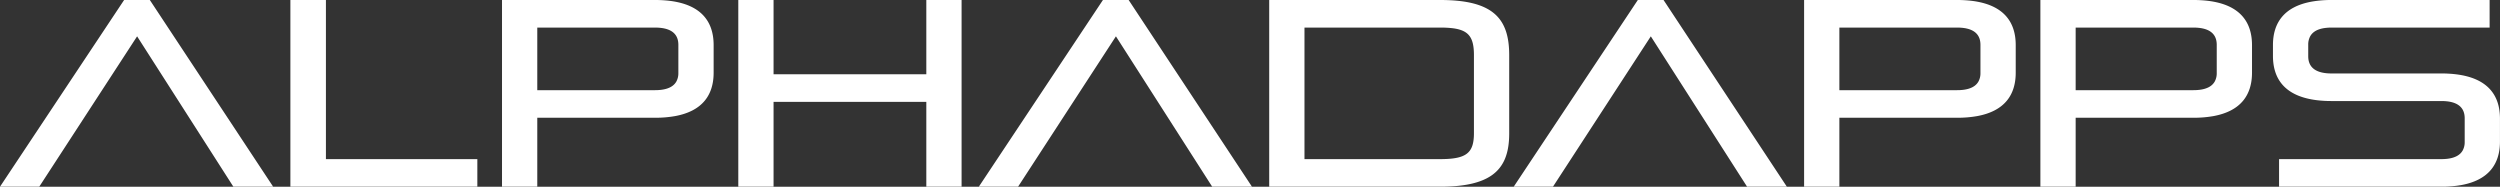 <svg width="942.714" height="70.403" viewBox="0 0 942.714 70.403" xmlns="http://www.w3.org/2000/svg"><rect x="0" y="0" width="942.714" height="70.403" fill="#333333" stroke="none"/><g id="svgGroup" stroke-linecap="round" fill-rule="evenodd" font-size="9pt" stroke="#000" stroke-width="0" fill="#ffffff" style="stroke:#000;stroke-width:0;fill:#ffffff"><path d="M 942.7 53.401 L 942.7 44.701 C 942.7 35.867 938.033 29.481 926.155 28.019 A 45.571 45.571 0 0 0 920.6 27.701 L 879.2 27.701 C 873.325 27.701 870.518 25.496 870.404 21.461 A 9.174 9.174 0 0 1 870.4 21.201 L 870.4 16.901 A 6.529 6.529 0 0 1 871.146 13.682 C 872.091 11.983 873.948 10.914 876.787 10.546 A 18.786 18.786 0 0 1 879.2 10.401 L 938.8 10.401 L 938.8 0.001 L 879.2 0.001 A 42.046 42.046 0 0 0 871.66 0.621 C 861.244 2.526 857.1 8.677 857.1 17.001 L 857.1 21.101 C 857.1 29.936 861.767 36.322 873.645 37.784 A 45.571 45.571 0 0 0 879.2 38.101 L 920.6 38.101 C 926.475 38.101 929.282 40.307 929.396 44.342 A 9.174 9.174 0 0 1 929.4 44.601 L 929.4 53.501 A 6.529 6.529 0 0 1 928.654 56.72 C 927.709 58.419 925.852 59.488 923.013 59.857 A 18.786 18.786 0 0 1 920.6 60.001 L 859.4 60.001 L 859.4 70.401 L 920.6 70.401 A 42.046 42.046 0 0 0 928.14 69.782 C 938.556 67.877 942.7 61.726 942.7 53.401 Z M 362.6 70.401 L 362.6 0.001 L 349.3 0.001 L 349.3 28.001 L 291.7 28.001 L 291.7 0.001 L 278.4 0.001 L 278.4 70.401 L 291.7 70.401 L 291.7 38.401 L 349.3 38.401 L 349.3 70.401 L 362.6 70.401 Z M 103 70.401 L 56.5 0.001 L 46.8 0.001 L 0 70.401 L 14.8 70.401 L 51.7 13.701 L 88 70.401 L 103 70.401 Z M 472.1 70.401 L 425.6 0.001 L 415.9 0.001 L 369.1 70.401 L 383.9 70.401 L 420.8 13.701 L 457.1 70.401 L 472.1 70.401 Z M 673.8 70.401 L 627.3 0.001 L 617.6 0.001 L 570.8 70.401 L 585.6 70.401 L 622.5 13.701 L 658.8 70.401 L 673.8 70.401 Z M 569.1 50.301 L 569.1 20.801 C 569.1 6.901 563 0.001 543.1 0.001 L 478.6 0.001 L 478.6 70.401 L 543.1 70.401 C 561.684 70.401 568.233 64.384 569.018 52.838 A 37.423 37.423 0 0 0 569.1 50.301 Z M 269.1 27.401 L 269.1 17.001 C 269.1 8.167 264.433 1.781 252.555 0.319 A 45.571 45.571 0 0 0 247 0.001 L 189.3 0.001 L 189.3 70.401 L 202.6 70.401 L 202.6 44.401 L 247 44.401 A 42.046 42.046 0 0 0 254.54 43.782 C 264.956 41.877 269.1 35.726 269.1 27.401 Z M 760.1 27.401 L 760.1 17.001 C 760.1 8.167 755.433 1.781 743.555 0.319 A 45.571 45.571 0 0 0 738 0.001 L 680.3 0.001 L 680.3 70.401 L 693.6 70.401 L 693.6 44.401 L 738 44.401 A 42.046 42.046 0 0 0 745.54 43.782 C 755.956 41.877 760.1 35.726 760.1 27.401 Z M 849.2 27.401 L 849.2 17.001 C 849.2 8.167 844.533 1.781 832.655 0.319 A 45.571 45.571 0 0 0 827.1 0.001 L 769.4 0.001 L 769.4 70.401 L 782.7 70.401 L 782.7 44.401 L 827.1 44.401 A 42.046 42.046 0 0 0 834.64 43.782 C 845.056 41.877 849.2 35.726 849.2 27.401 Z M 180 70.401 L 180 60.001 L 122.9 60.001 L 122.9 0.001 L 109.5 0.001 L 109.5 70.401 L 180 70.401 Z M 543.1 60.001 L 491.9 60.001 L 491.9 10.401 L 543.1 10.401 A 40.703 40.703 0 0 1 547.237 10.583 C 553.807 11.262 555.8 13.967 555.8 20.801 L 555.8 50.201 C 555.8 57.538 553.121 59.899 543.738 59.998 A 60.156 60.156 0 0 1 543.1 60.001 Z M 247 34.001 L 202.6 34.001 L 202.6 10.401 L 247 10.401 C 252.875 10.401 255.682 12.607 255.796 16.642 A 9.174 9.174 0 0 1 255.8 16.901 L 255.8 27.501 A 6.529 6.529 0 0 1 255.054 30.72 C 254.109 32.419 252.252 33.488 249.413 33.857 A 18.786 18.786 0 0 1 247 34.001 Z M 738 34.001 L 693.6 34.001 L 693.6 10.401 L 738 10.401 C 743.875 10.401 746.682 12.607 746.796 16.642 A 9.174 9.174 0 0 1 746.8 16.901 L 746.8 27.501 A 6.529 6.529 0 0 1 746.054 30.72 C 745.109 32.419 743.252 33.488 740.413 33.857 A 18.786 18.786 0 0 1 738 34.001 Z M 827.1 34.001 L 782.7 34.001 L 782.7 10.401 L 827.1 10.401 C 832.975 10.401 835.782 12.607 835.896 16.642 A 9.174 9.174 0 0 1 835.9 16.901 L 835.9 27.501 A 6.529 6.529 0 0 1 835.154 30.72 C 834.209 32.419 832.352 33.488 829.513 33.857 A 18.786 18.786 0 0 1 827.1 34.001 Z" vector-effect="non-scaling-stroke"/></g></svg>